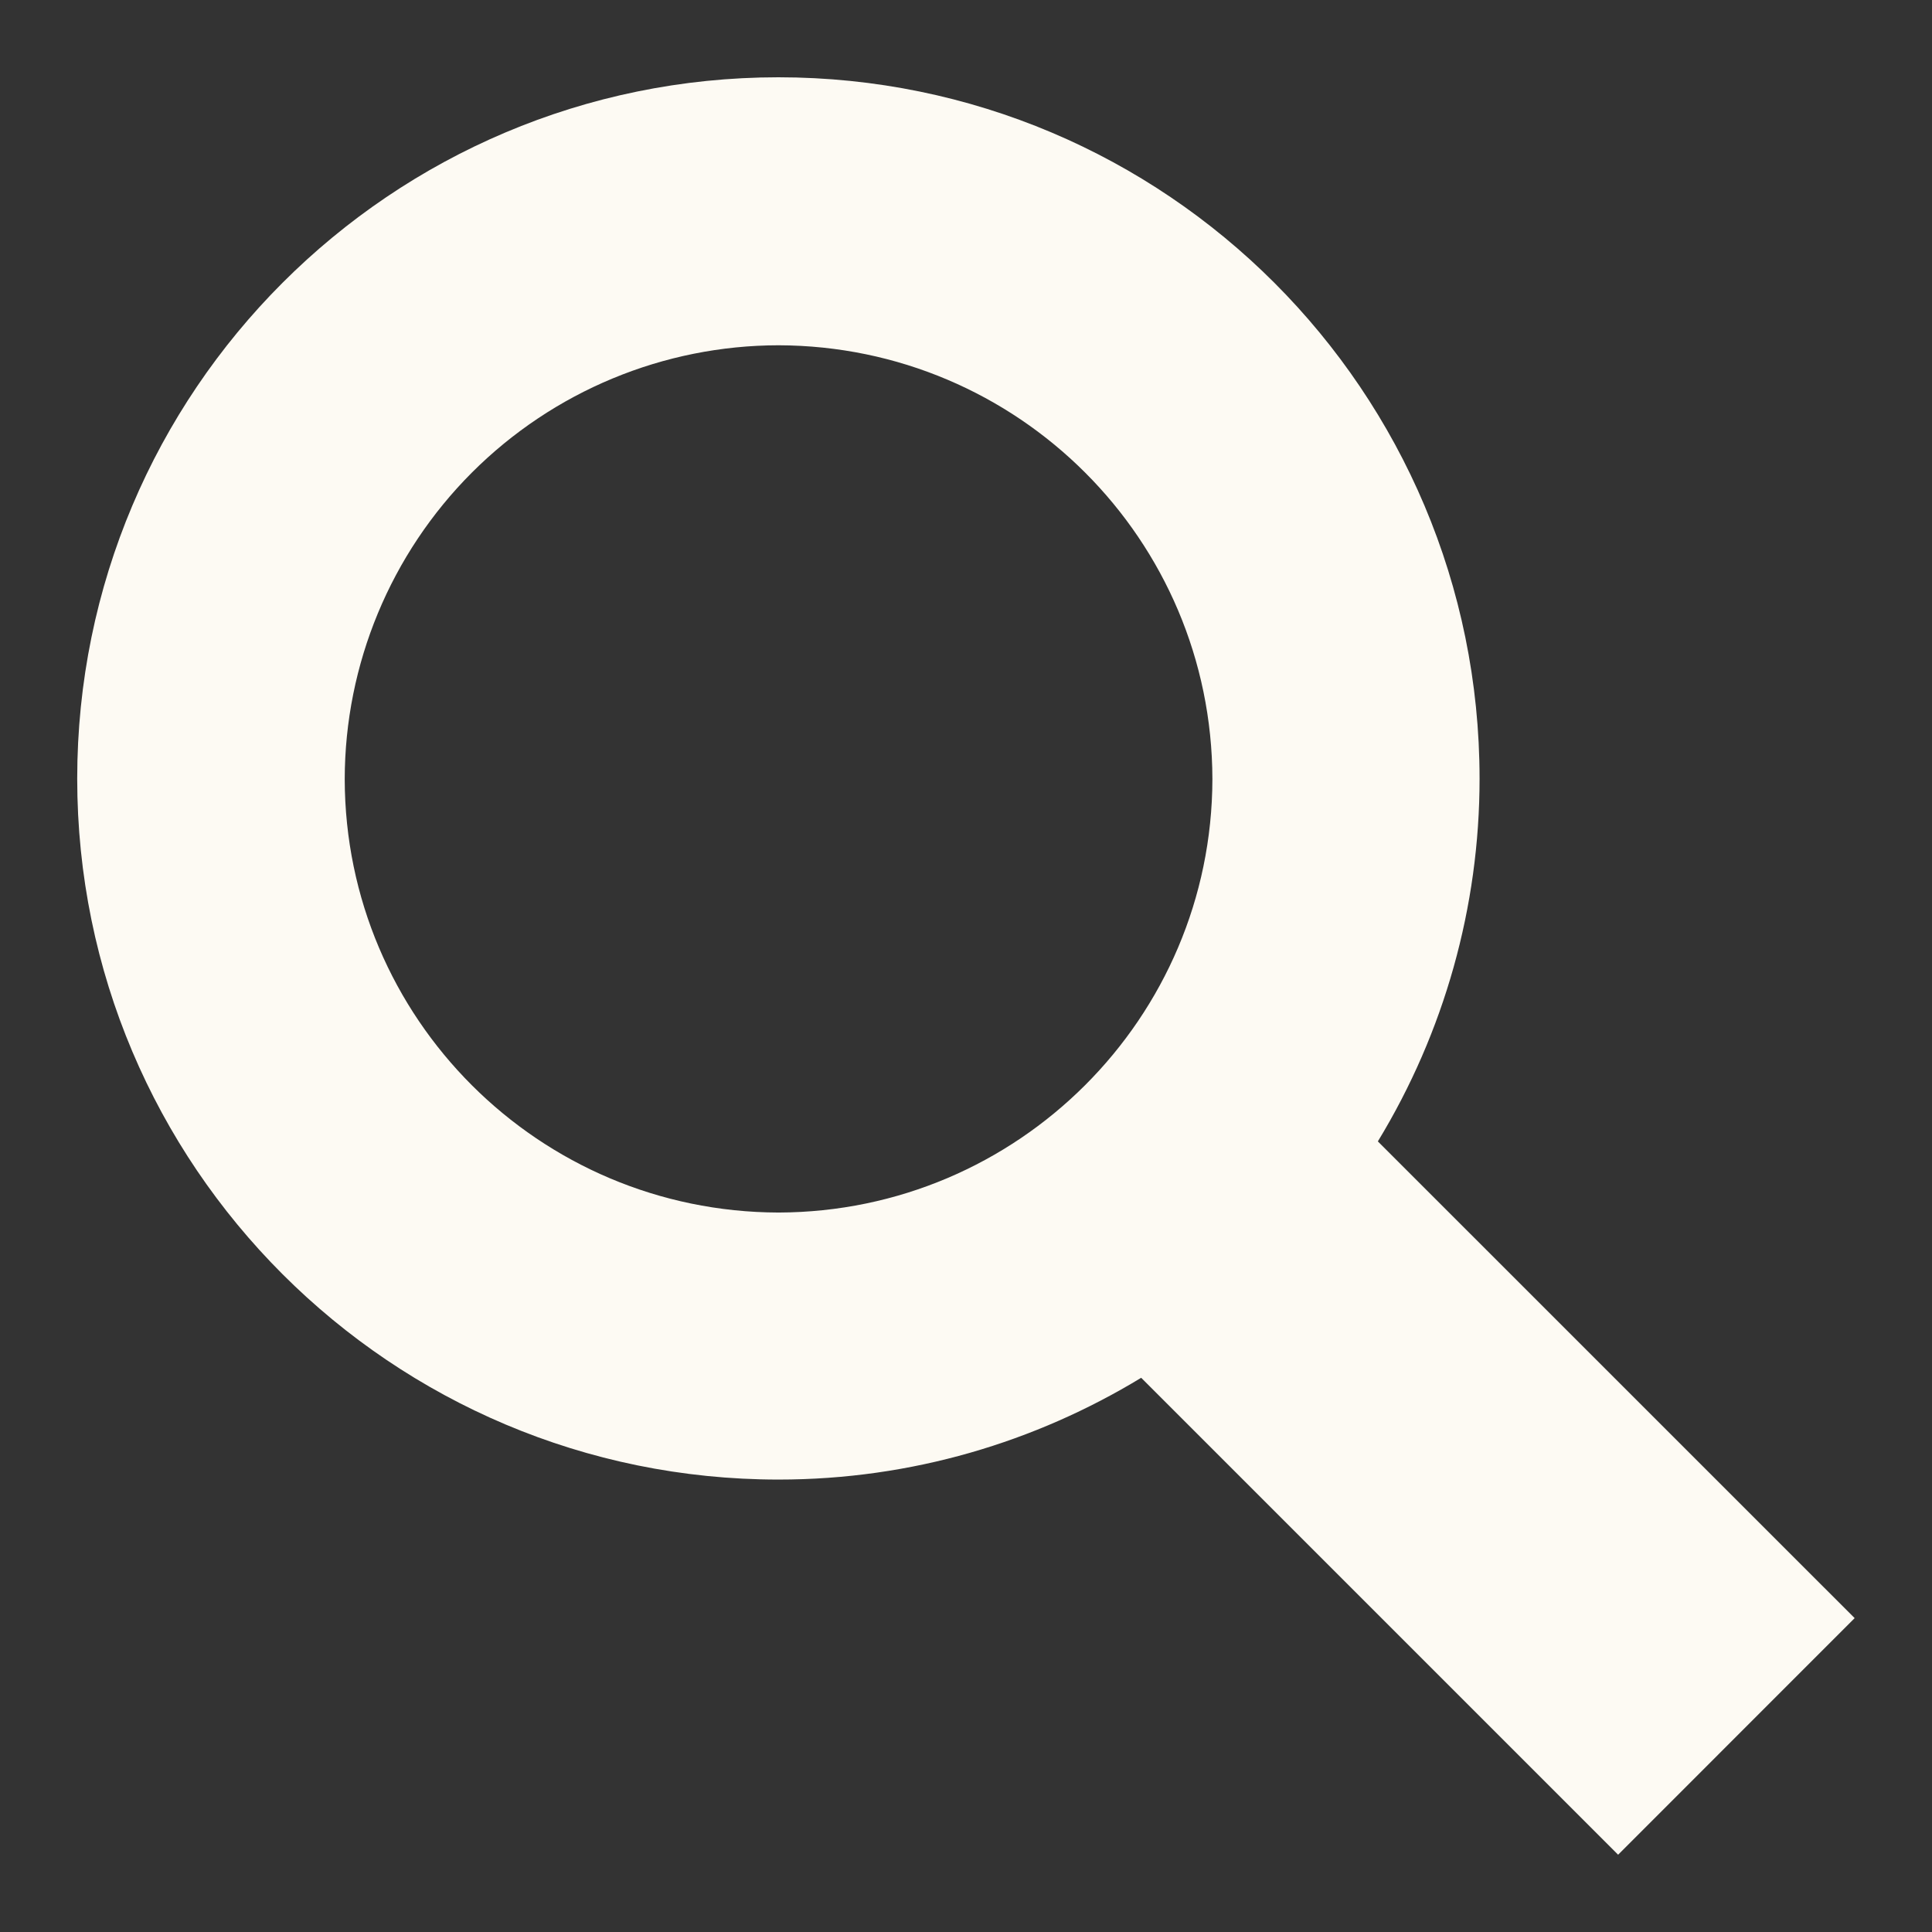 <svg width="28" height="28" viewBox="0 0 28 28" fill="none" xmlns="http://www.w3.org/2000/svg">
<rect x="0" y="0" width="28" height="28" fill="#333333" stroke="none"/>
<path d="M19.969 16.542C20.933 14.958 21.443 13.14 21.443 11.286C21.443 5.67 16.898 1.122 11.281 1.12C5.669 1.122 1.119 5.67 1.119 11.285C1.119 16.895 5.669 21.443 11.284 21.443C13.211 21.443 15.005 20.899 16.539 19.968L23.451 26.88L26.879 23.451L19.969 16.542ZM11.283 17.573C7.81 17.564 5.002 14.758 4.996 11.292C4.998 9.625 5.662 8.027 6.84 6.848C8.019 5.67 9.616 5.006 11.283 5.004C14.755 5.013 17.564 7.819 17.571 11.292C17.564 14.754 14.754 17.564 11.283 17.573Z" fill="#FDFAF3"/>
</svg>
